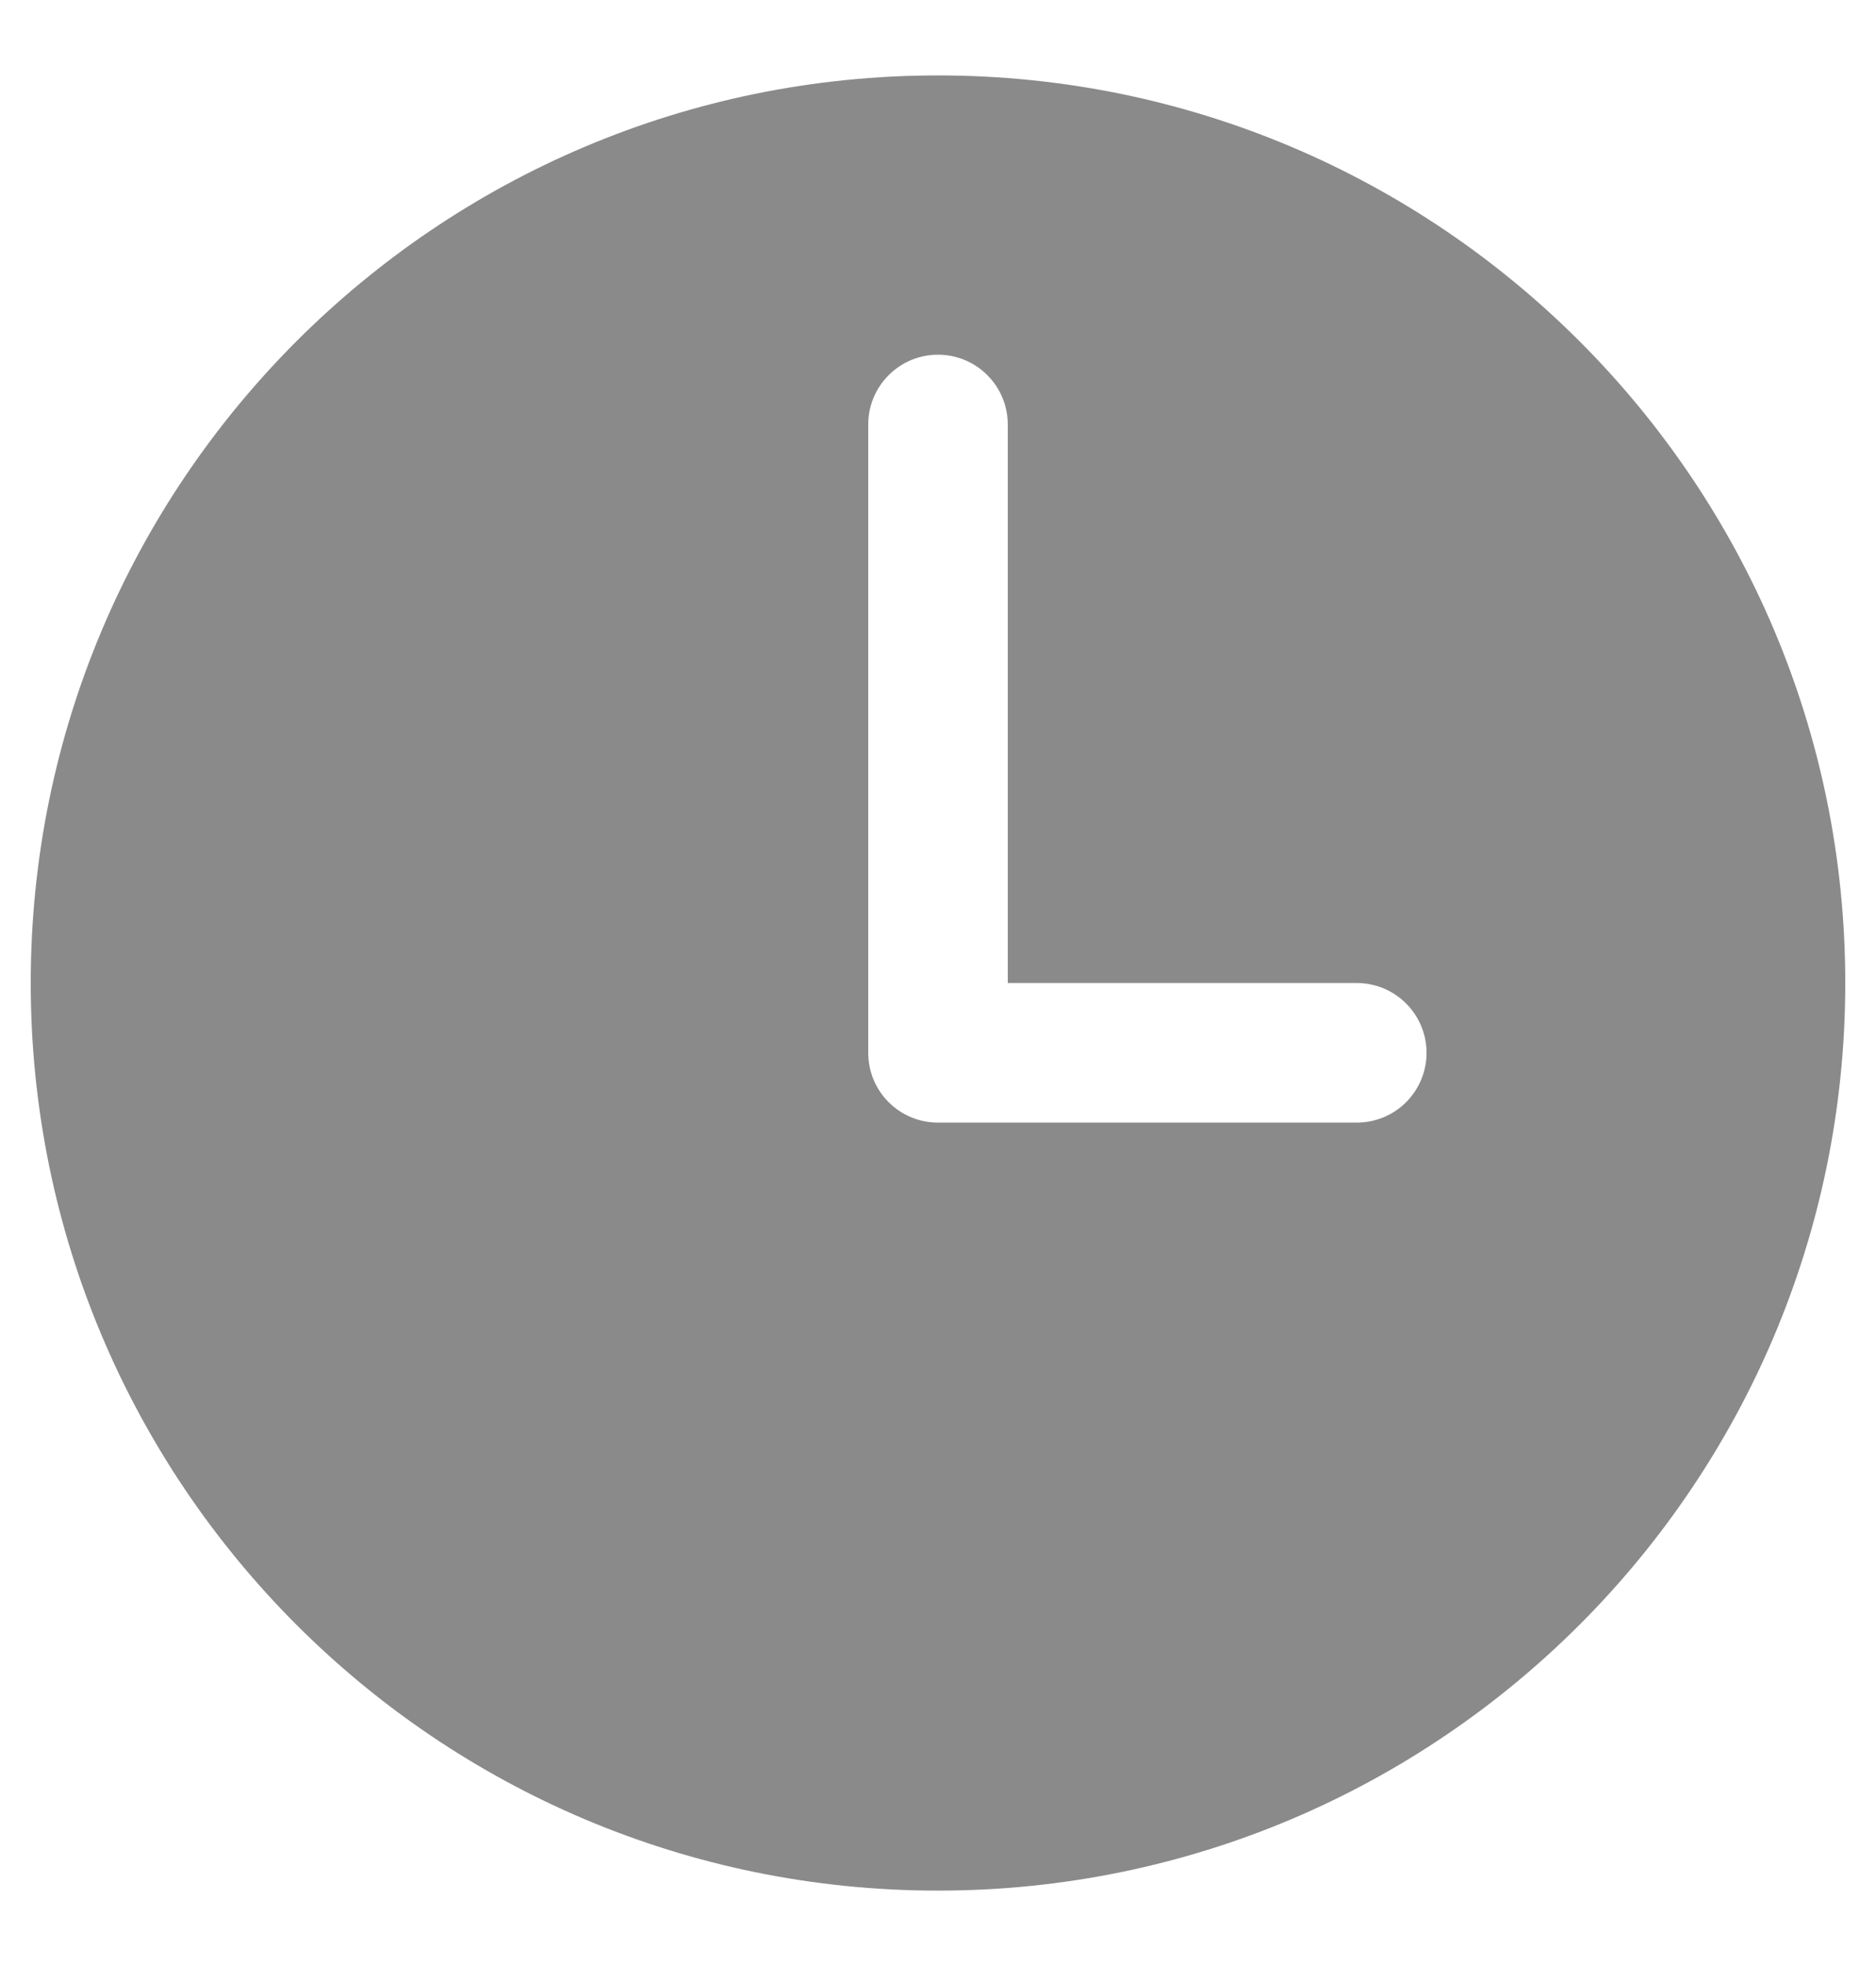 <svg width="21" height="22" viewBox="0 0 21 22" fill="none" xmlns="http://www.w3.org/2000/svg">
<path d="M10.5 0.844C4.891 0.844 0.344 5.391 0.344 11C0.344 16.609 4.891 21.156 10.5 21.156C16.109 21.156 20.656 16.609 20.656 11C20.656 5.391 16.109 0.844 10.5 0.844ZM15.188 12.562H10.5C10.293 12.562 10.094 12.48 9.948 12.334C9.801 12.187 9.719 11.989 9.719 11.781V4.75C9.719 4.543 9.801 4.344 9.948 4.198C10.094 4.051 10.293 3.969 10.5 3.969C10.707 3.969 10.906 4.051 11.052 4.198C11.199 4.344 11.281 4.543 11.281 4.75V11H15.188C15.395 11 15.593 11.082 15.74 11.229C15.886 11.375 15.969 11.574 15.969 11.781C15.969 11.989 15.886 12.187 15.74 12.334C15.593 12.48 15.395 12.562 15.188 12.562Z" fill="#8A8A8A"/>
</svg>
